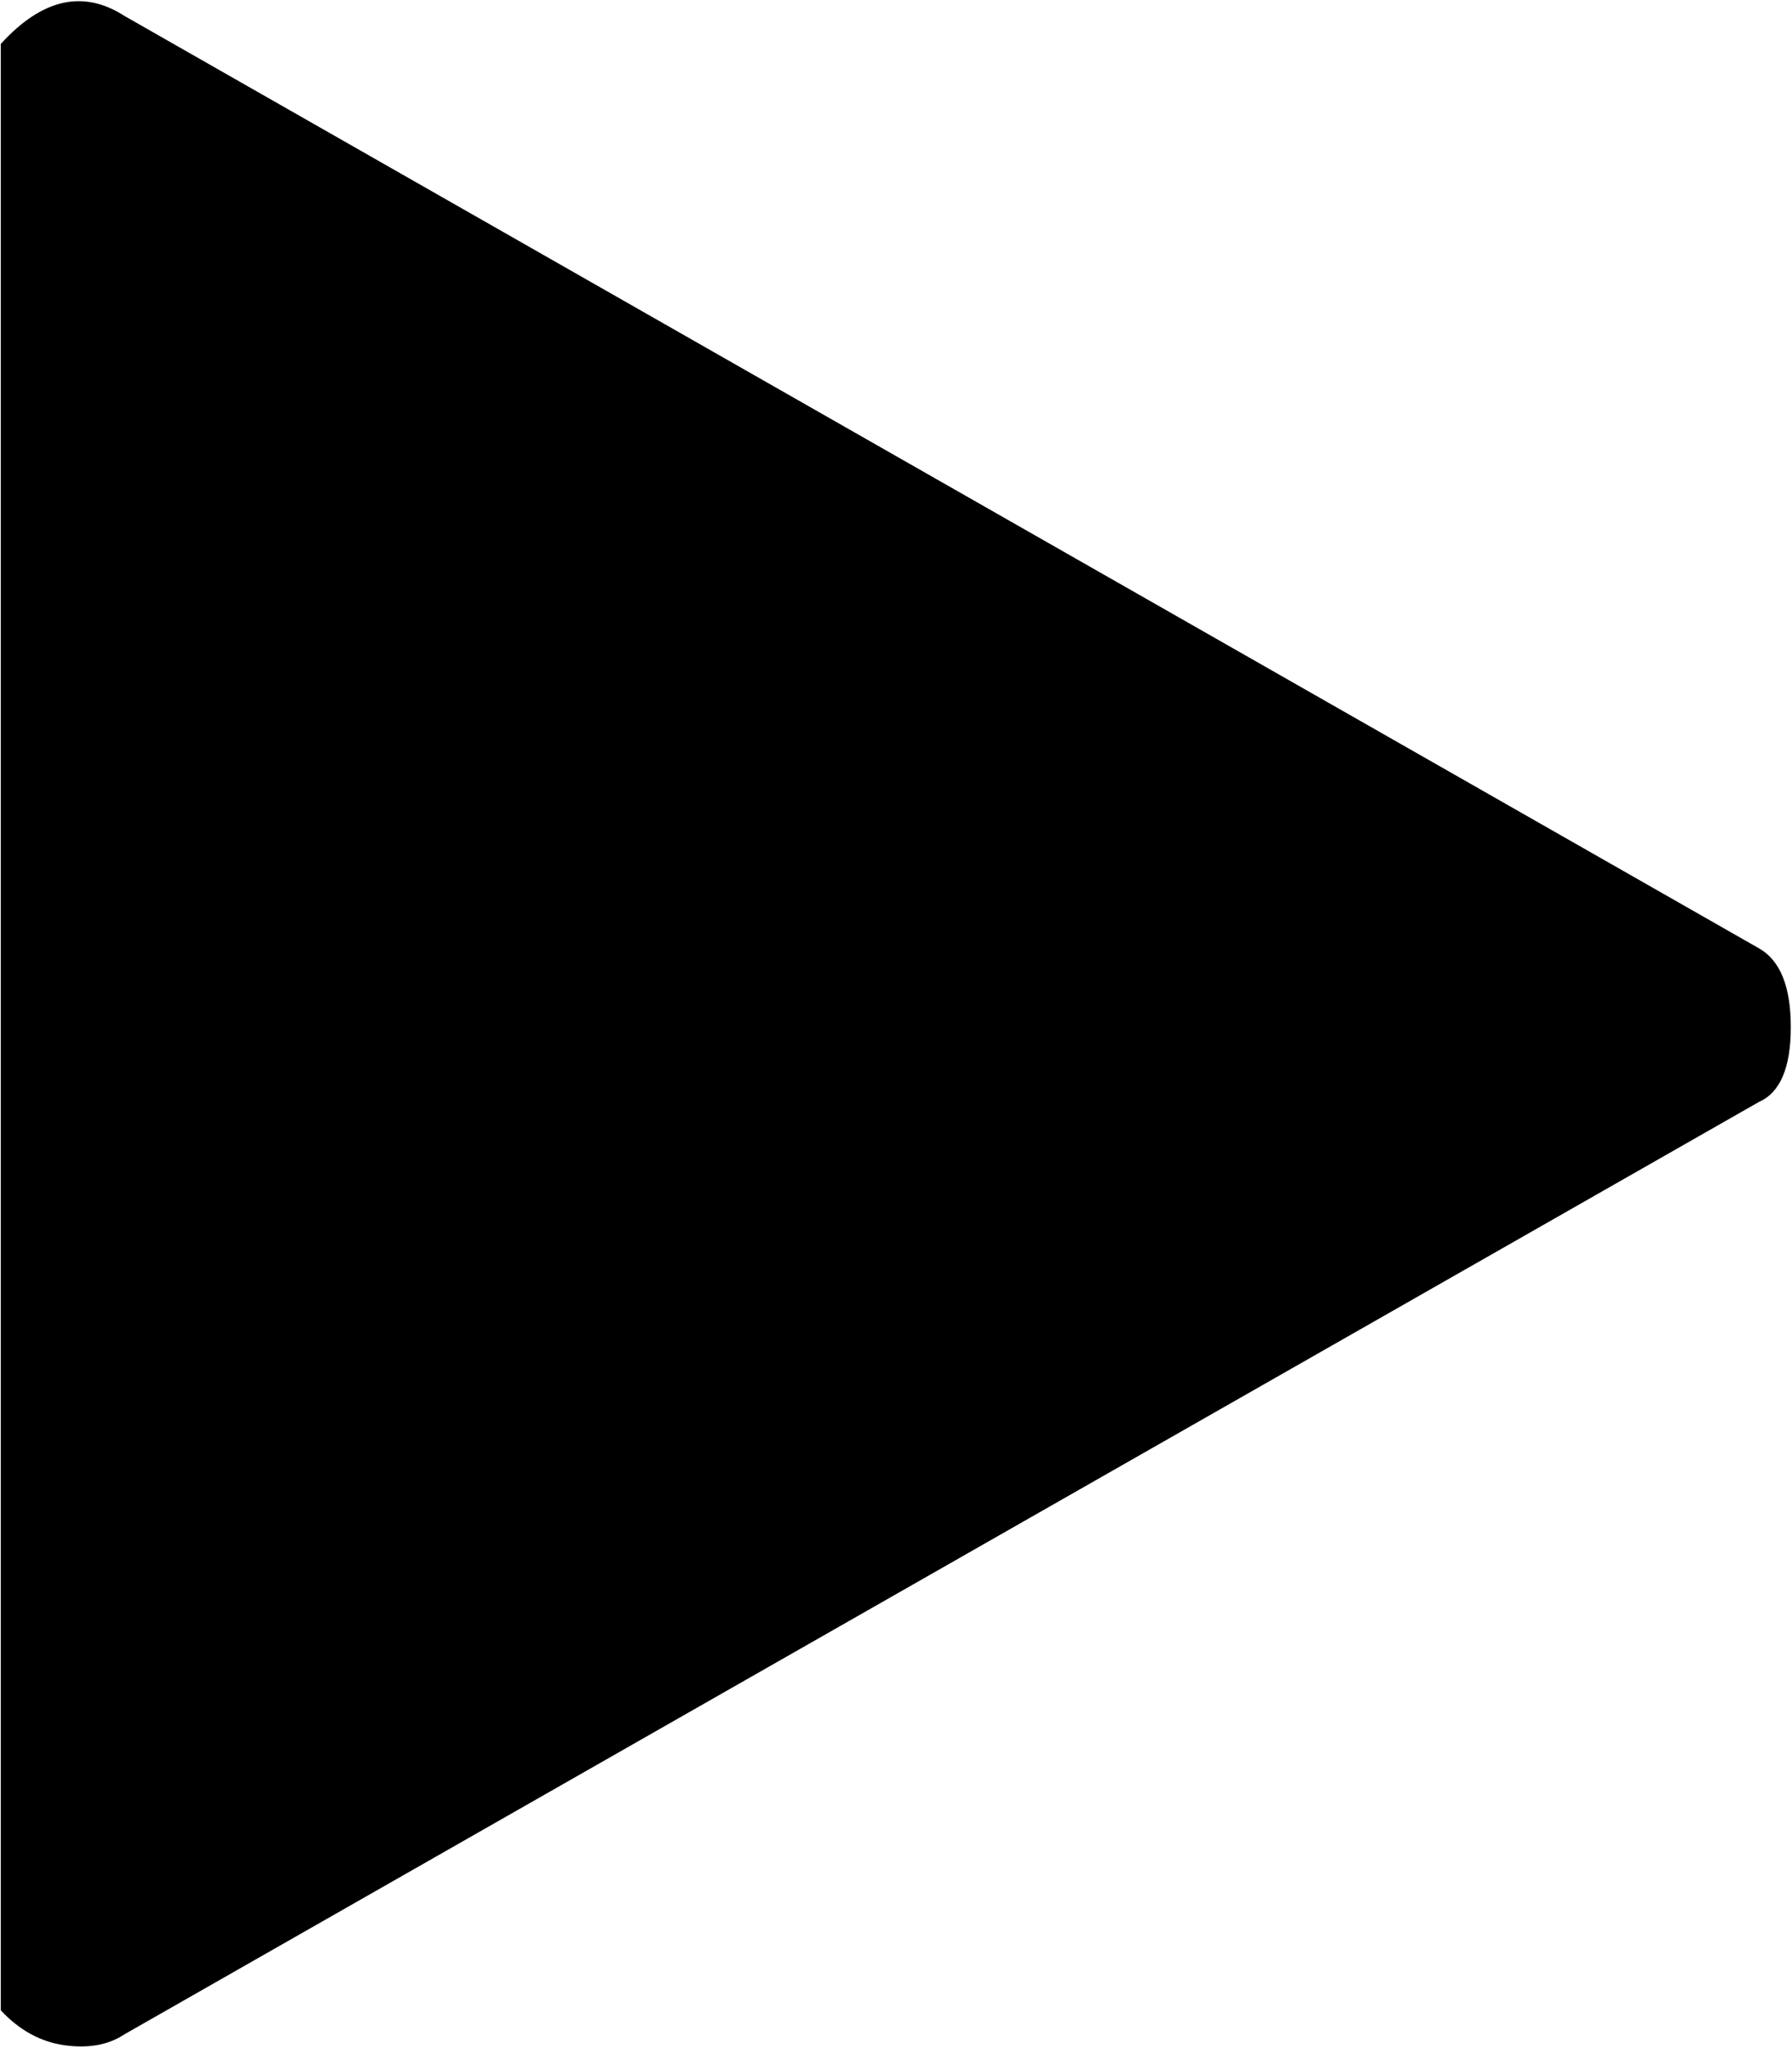 <svg xmlns="http://www.w3.org/2000/svg" xmlns:xlink="http://www.w3.org/1999/xlink" width="898" height="1026" viewBox="0 0 898 1026"><path fill="currentColor" d="m62.397 8l819 467q16 9 16 39.5t-16 37.5l-819 467q-12 8-30 5.5t-32-17.5V22q31-34 62-14"/></svg>